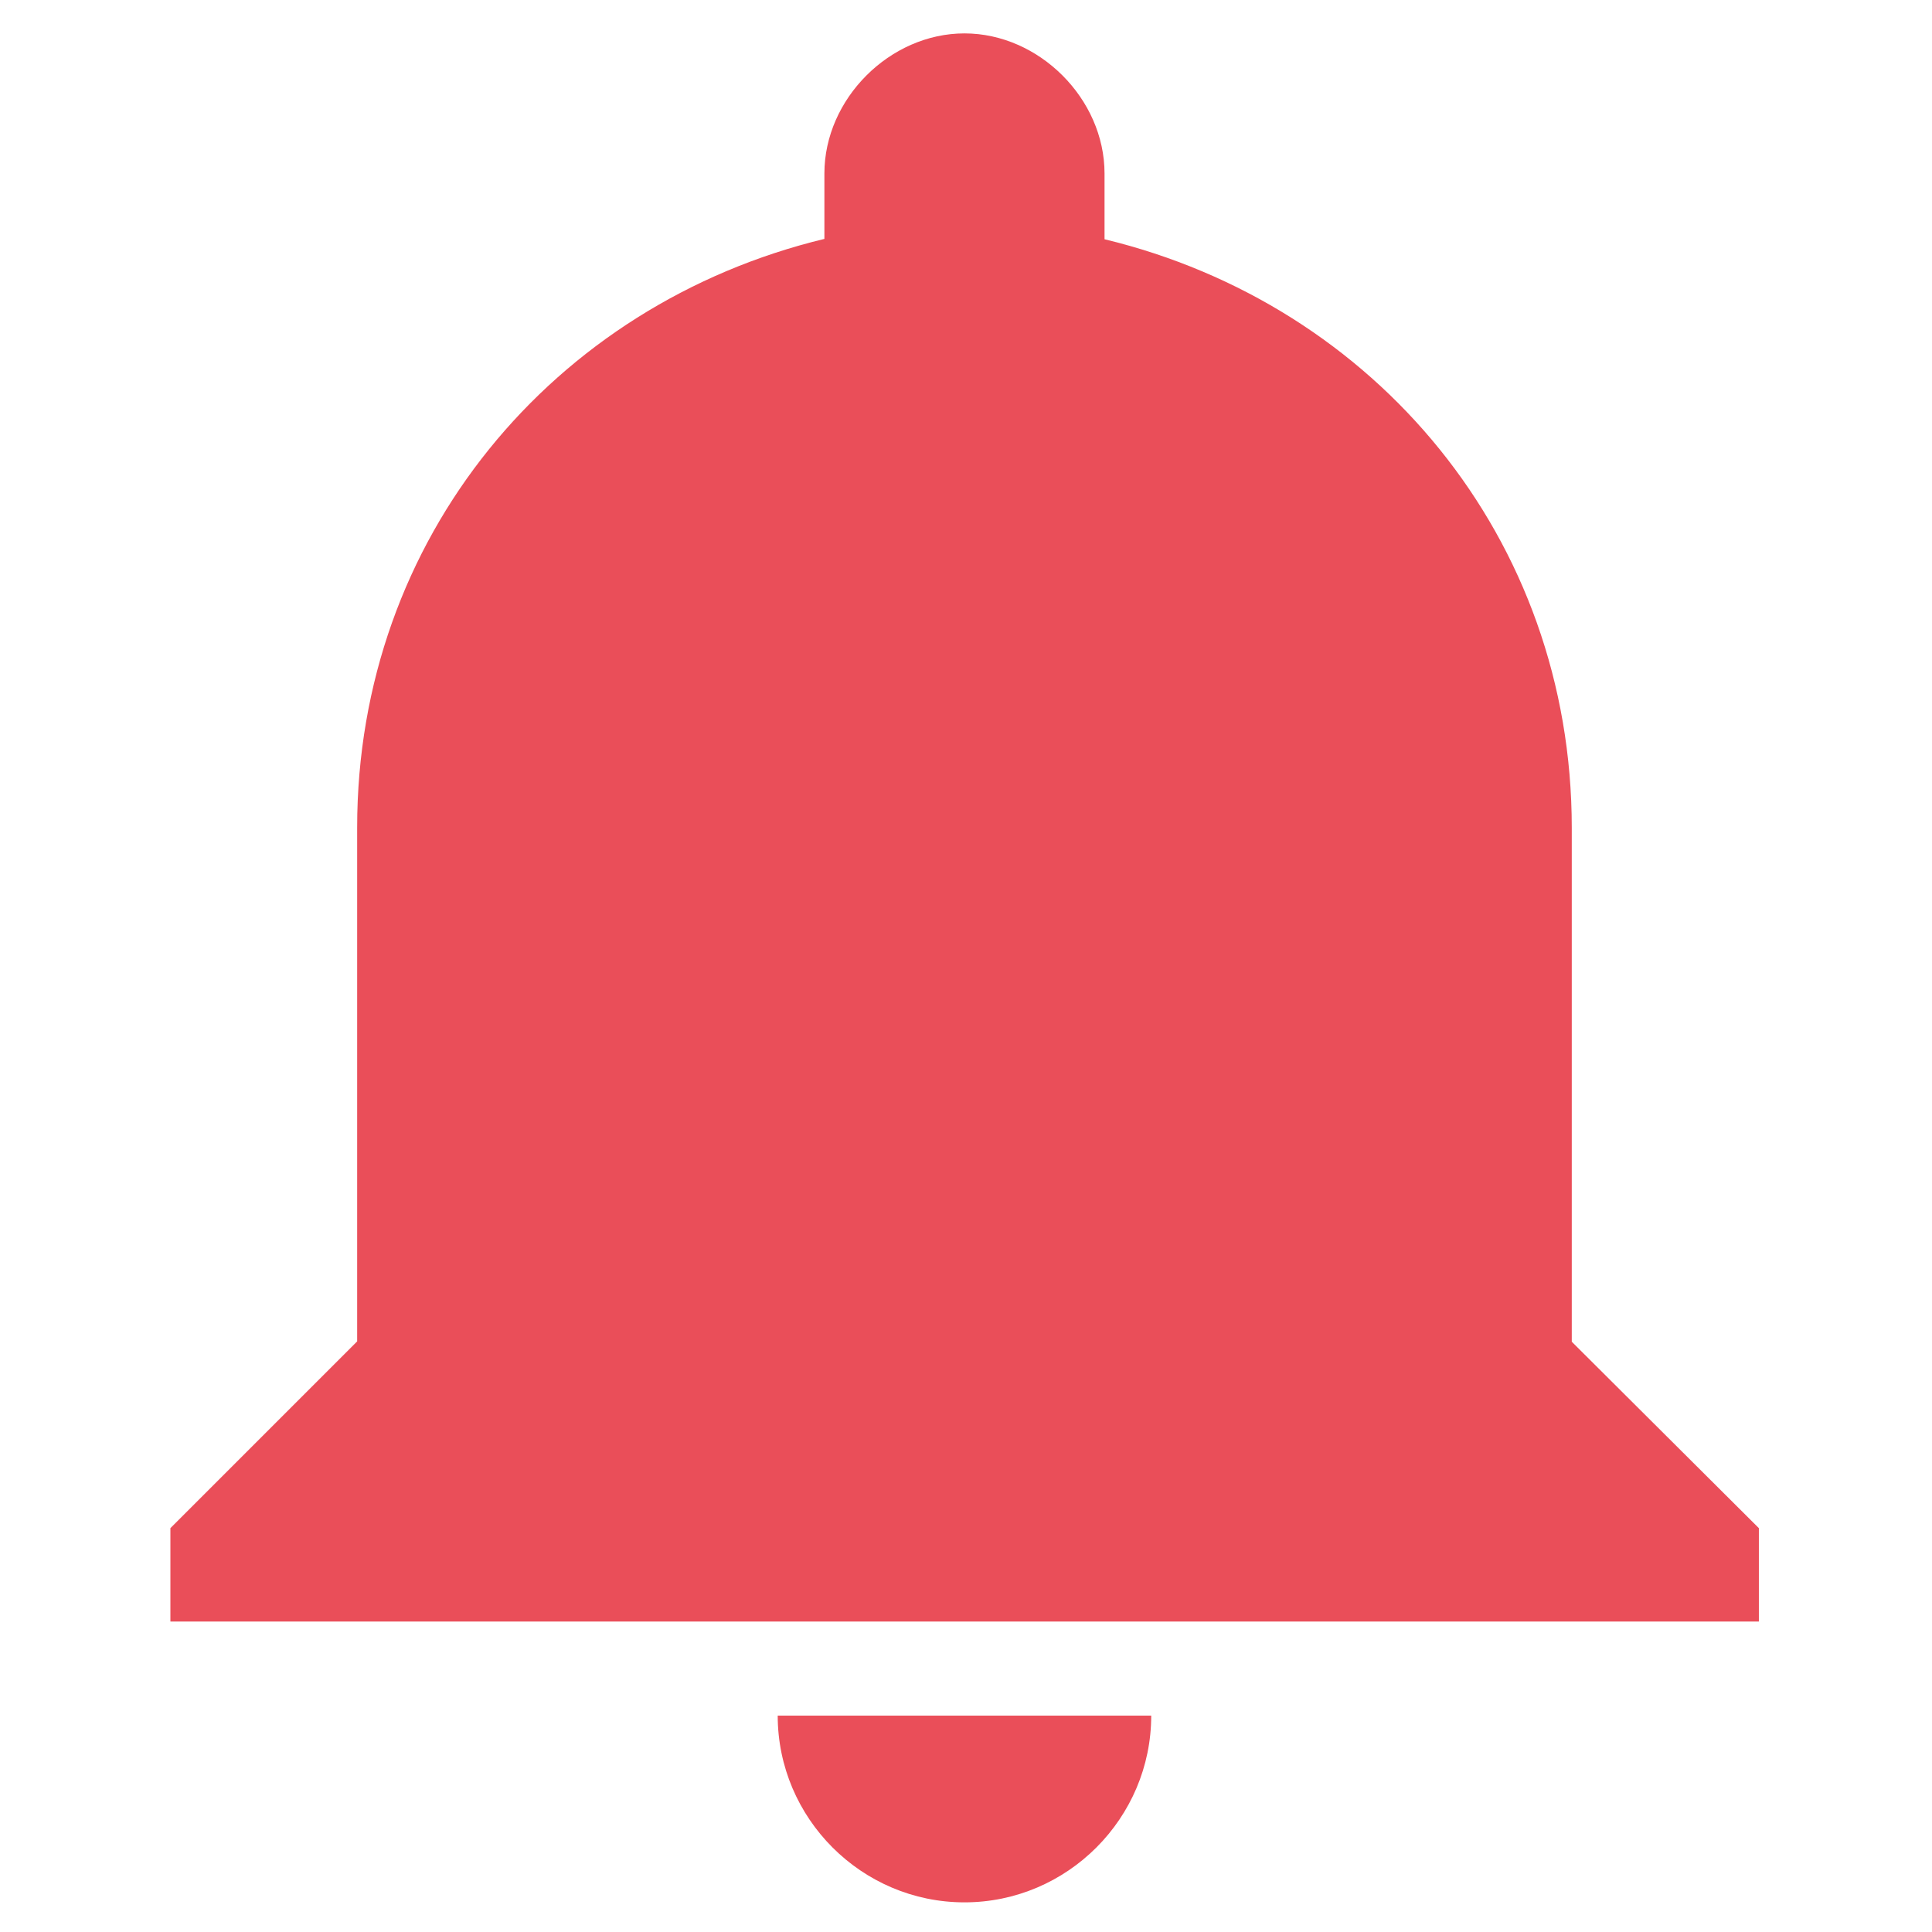 <?xml version="1.0" encoding="utf-8"?>
<!-- Generator: Adobe Illustrator 22.0.1, SVG Export Plug-In . SVG Version: 6.00 Build 0)  -->
<svg version="1.1" id="Livello_1" xmlns="http://www.w3.org/2000/svg" xmlns:xlink="http://www.w3.org/1999/xlink" x="0px" y="0px"
	 viewBox="0 0 566.9 566.9" style="enable-background:new 0 0 566.9 566.9;" xml:space="preserve">
<style type="text/css">
	.st0{fill:#EA4E59;}
</style>
<g>
	<g id="notifications">
		<path class="st0" d="M283,558.2c30.2,0,54.8-24.7,54.8-54.8H228.2C228.2,533.5,252.8,558.2,283,558.2z M461.2,393.7V242.9
			c0-85-57.6-153.5-137.1-172.7V50.9c0-21.9-19.2-41.1-41.1-41.1S241.9,29,241.9,50.9v19.2c-79.5,19.2-137.1,87.7-137.1,172.7v150.8
			l-54.8,54.8v27.4h466.1v-27.4L461.2,393.7z"/>
	</g>
</g>
</svg>
